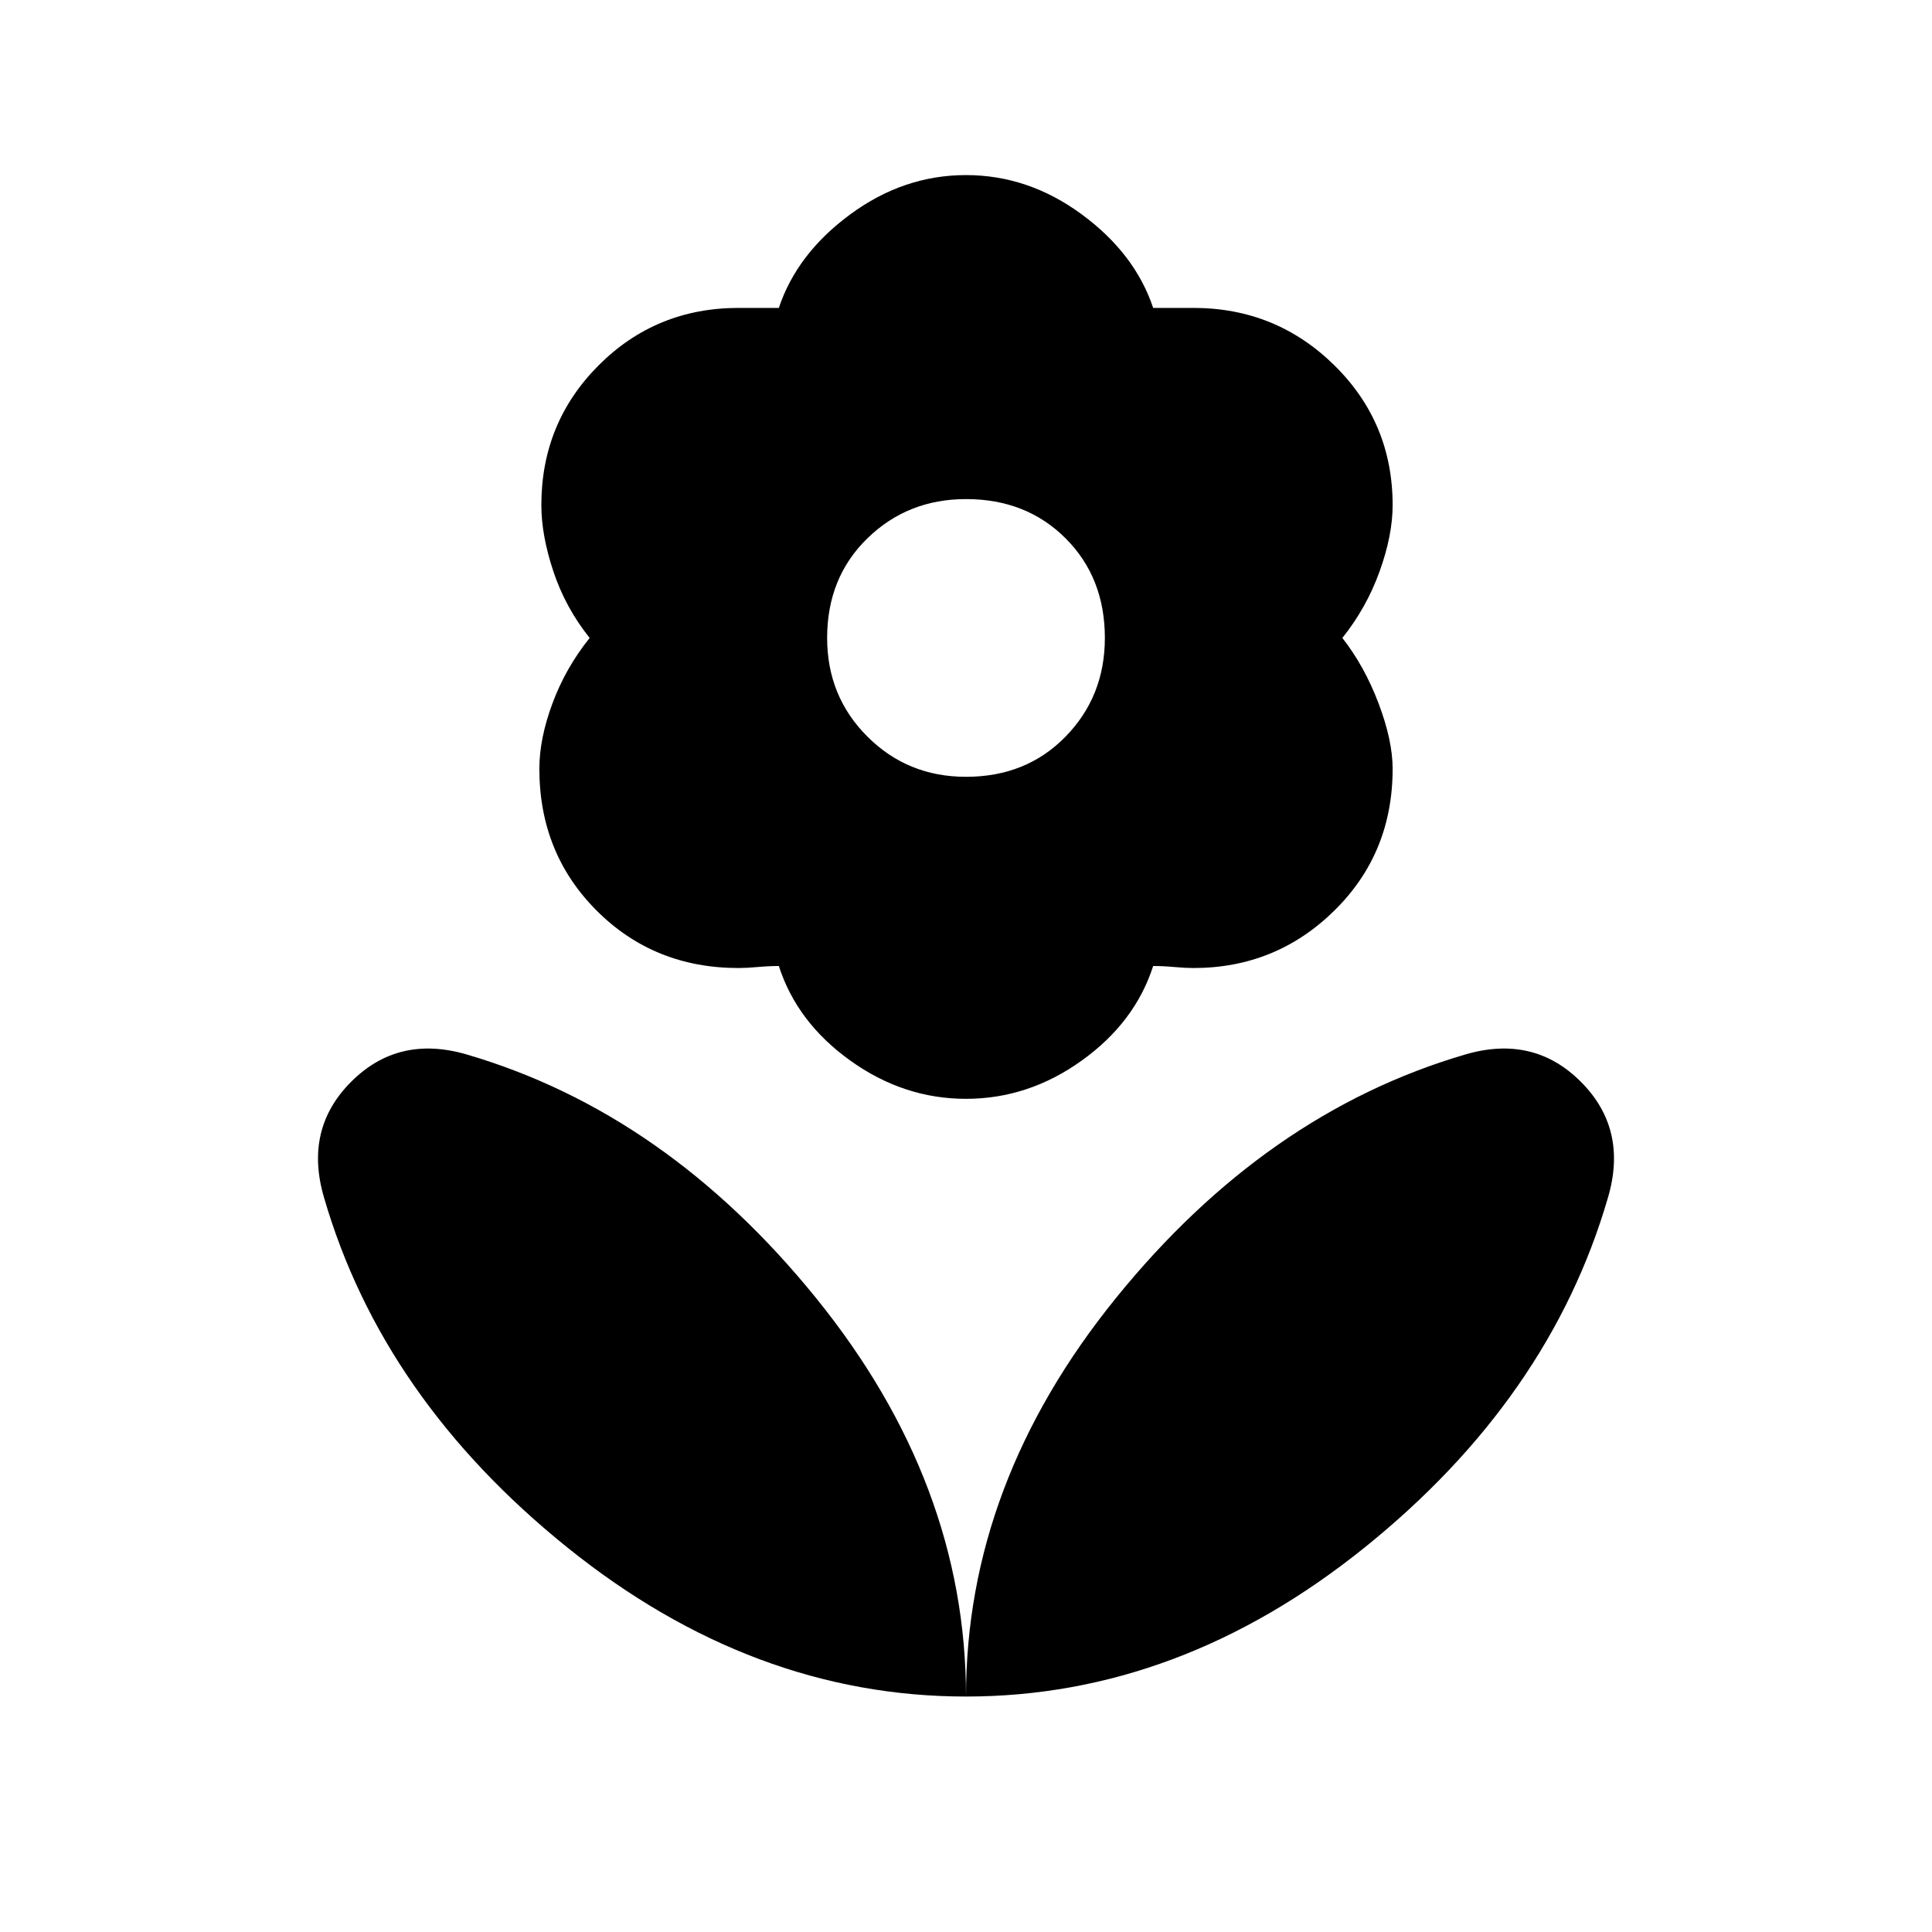 <svg xmlns="http://www.w3.org/2000/svg" height="40" width="40"><path d="M20 35.125Q20 30.708 23.104 26.875Q26.208 23.042 30.333 21.833Q31.75 21.417 32.729 22.396Q33.708 23.375 33.292 24.792Q32.083 28.958 28.25 32.042Q24.417 35.125 20 35.125ZM20 35.125Q20 30.708 16.896 26.875Q13.792 23.042 9.667 21.833Q8.25 21.417 7.271 22.396Q6.292 23.375 6.708 24.792Q7.917 28.958 11.75 32.042Q15.583 35.125 20 35.125ZM20 16.083Q21.25 16.083 22.062 15.25Q22.875 14.417 22.875 13.208Q22.875 11.958 22.062 11.146Q21.25 10.333 20 10.333Q18.792 10.333 17.958 11.146Q17.125 11.958 17.125 13.208Q17.125 14.417 17.958 15.25Q18.792 16.083 20 16.083ZM20 22.75Q18.708 22.75 17.604 21.958Q16.5 21.167 16.125 20Q15.917 20 15.688 20.021Q15.458 20.042 15.292 20.042Q13.542 20.042 12.354 18.854Q11.167 17.667 11.167 15.917Q11.167 15.292 11.438 14.563Q11.708 13.833 12.208 13.208Q11.708 12.583 11.458 11.833Q11.208 11.083 11.208 10.458Q11.208 8.75 12.396 7.562Q13.583 6.375 15.292 6.375Q15.458 6.375 15.688 6.375Q15.917 6.375 16.125 6.375Q16.5 5.25 17.604 4.438Q18.708 3.625 20 3.625Q21.292 3.625 22.396 4.438Q23.5 5.25 23.875 6.375Q24.083 6.375 24.312 6.375Q24.542 6.375 24.708 6.375Q26.417 6.375 27.625 7.562Q28.833 8.75 28.833 10.458Q28.833 11.083 28.562 11.833Q28.292 12.583 27.792 13.208Q28.25 13.792 28.542 14.563Q28.833 15.333 28.833 15.917Q28.833 17.667 27.625 18.854Q26.417 20.042 24.708 20.042Q24.542 20.042 24.312 20.021Q24.083 20 23.875 20Q23.5 21.167 22.396 21.958Q21.292 22.75 20 22.75Z"/></svg>